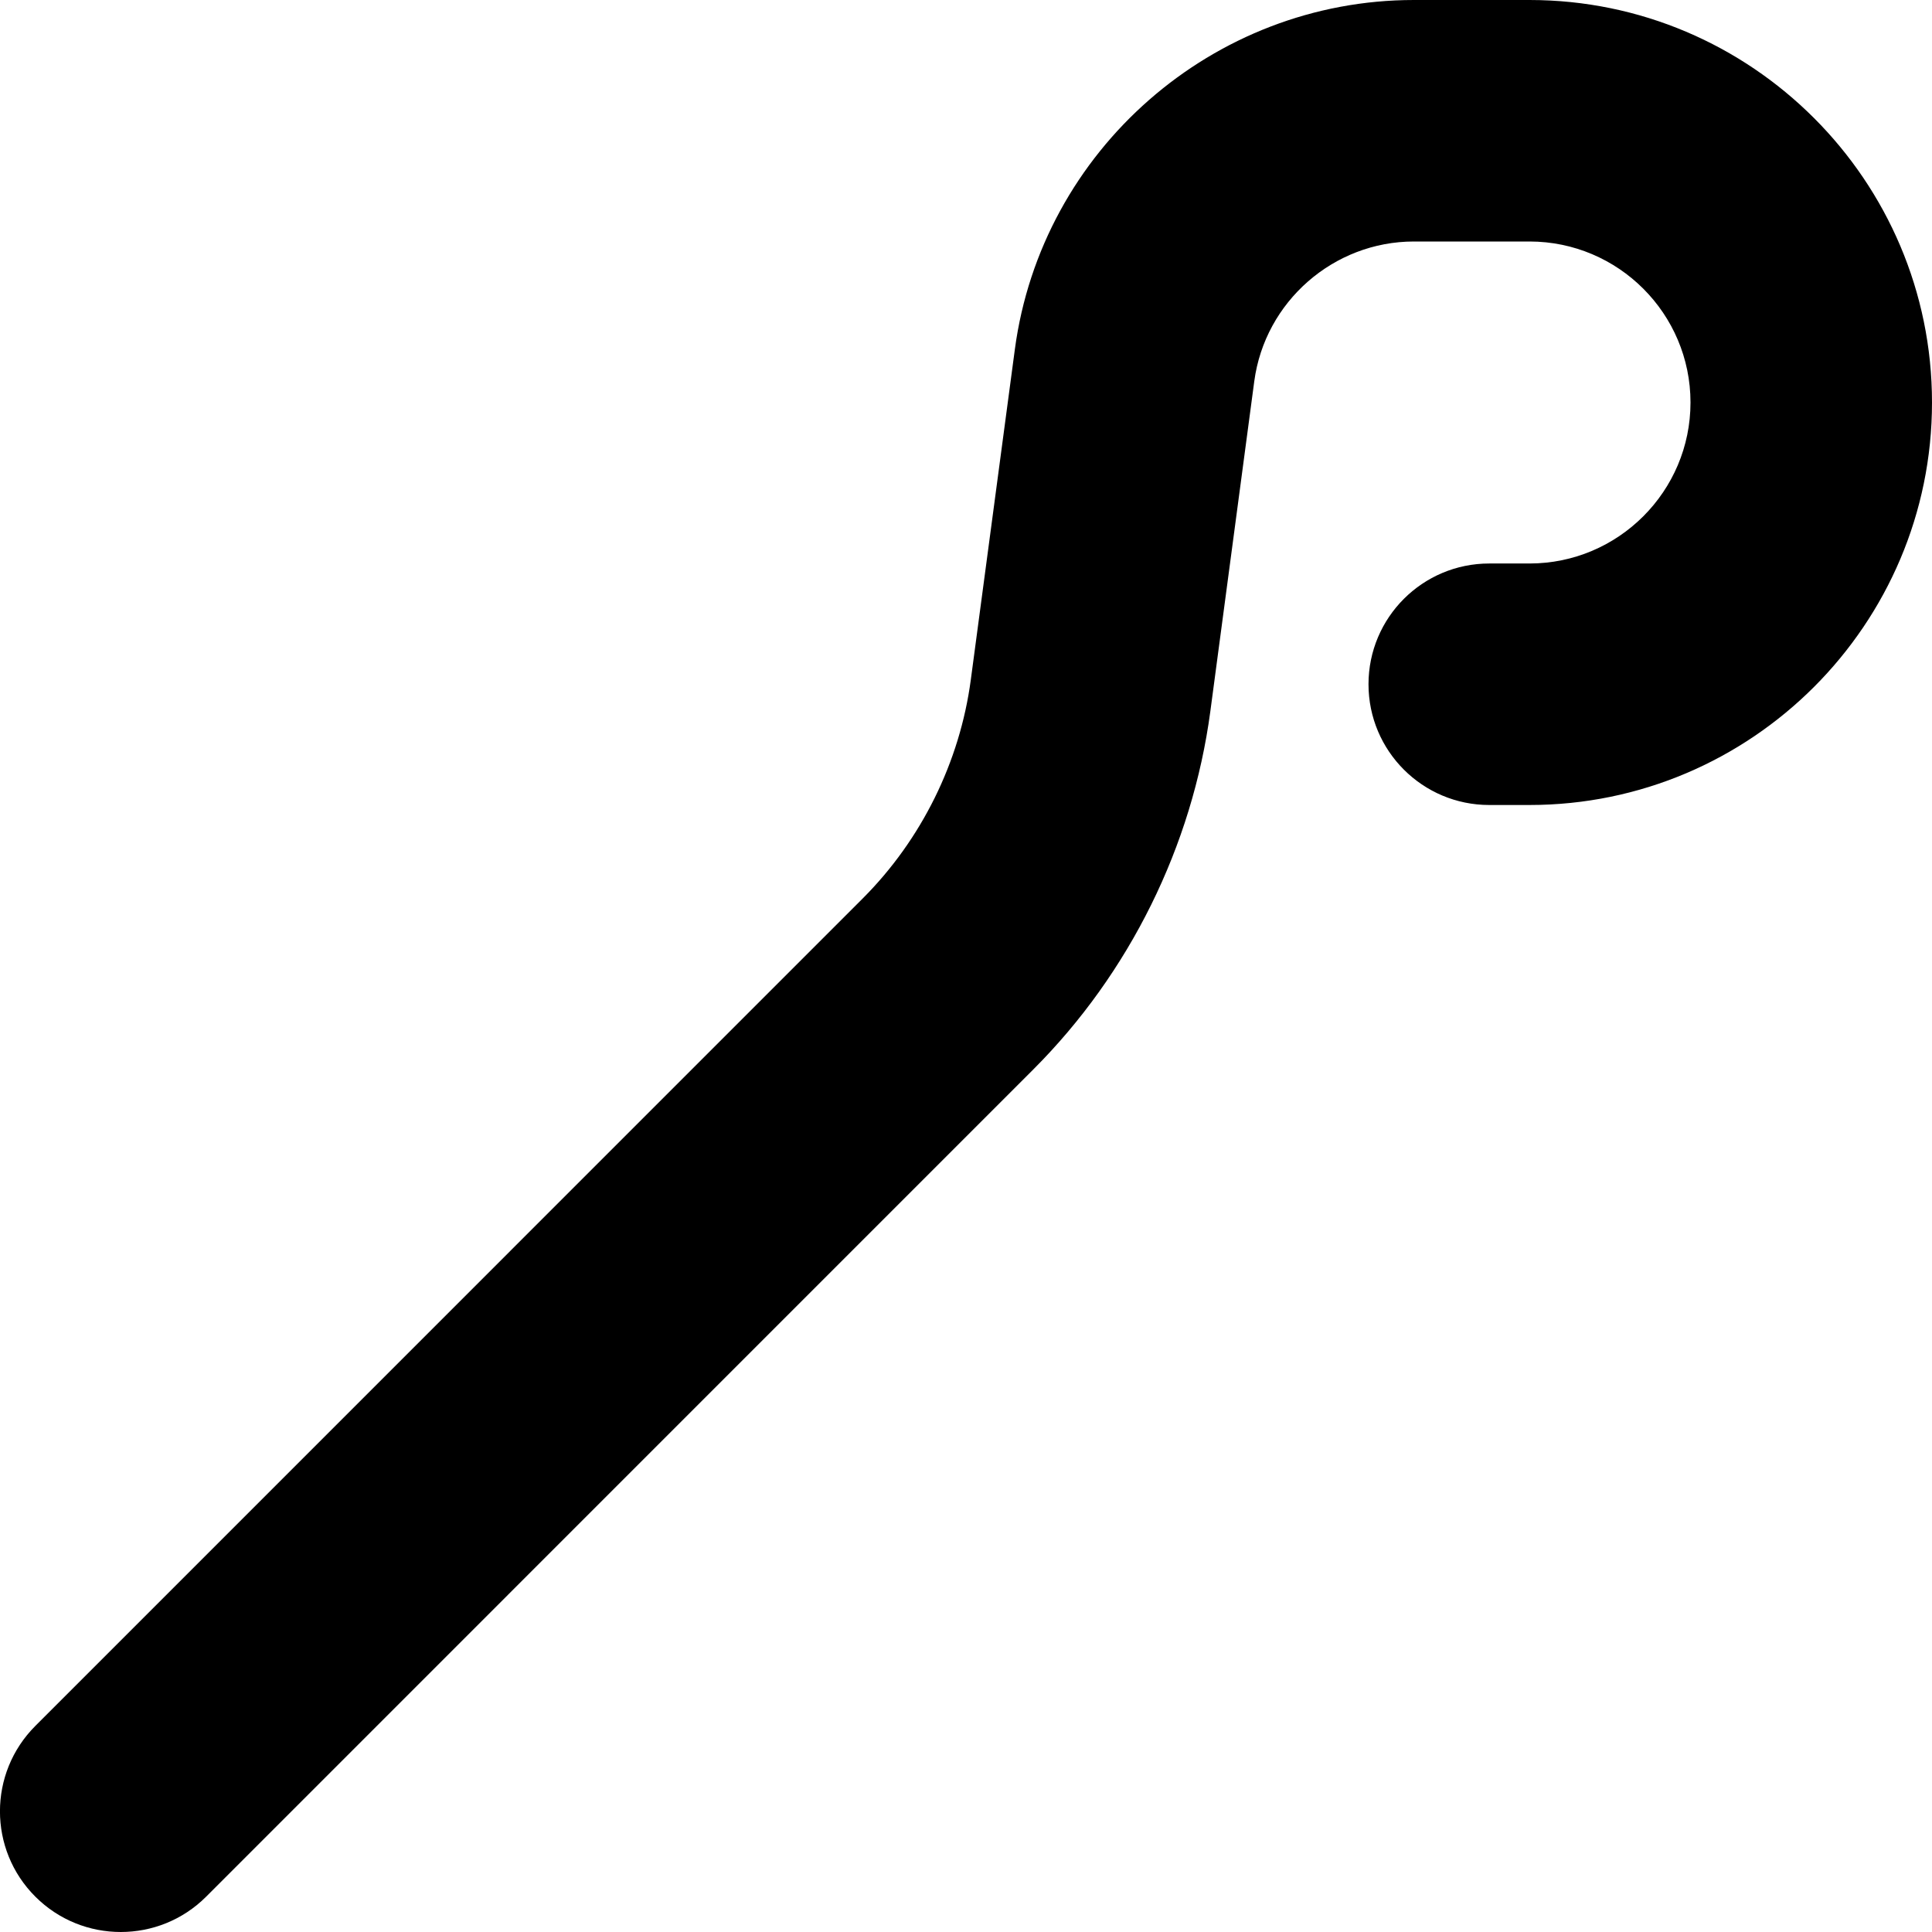 <?xml version="1.0" encoding="UTF-8"?>
<svg xmlns="http://www.w3.org/2000/svg" id="Layer_1" data-name="Layer 1" viewBox="0 0 24 24">
  <path d="m24,5c0,2.757-2.243,5-5,5h-.5c-.828,0-1.5-.671-1.5-1.5s.672-1.5,1.5-1.5h.5c1.103,0,2-.897,2-2s-.897-2-2-2h-1.436c-.998,0-1.851.747-1.983,1.736l-.546,4.102c-.224,1.673-1.004,3.251-2.197,4.445L2.561,23.561c-.293.293-.677.439-1.061.439s-.768-.146-1.061-.439c-.586-.585-.586-1.535,0-2.121l10.277-10.278c.73-.73,1.208-1.696,1.344-2.72l.547-4.103c.331-2.474,2.462-4.339,4.957-4.339h1.436c2.757,0,5,2.243,5,5Z"/>
</svg>
